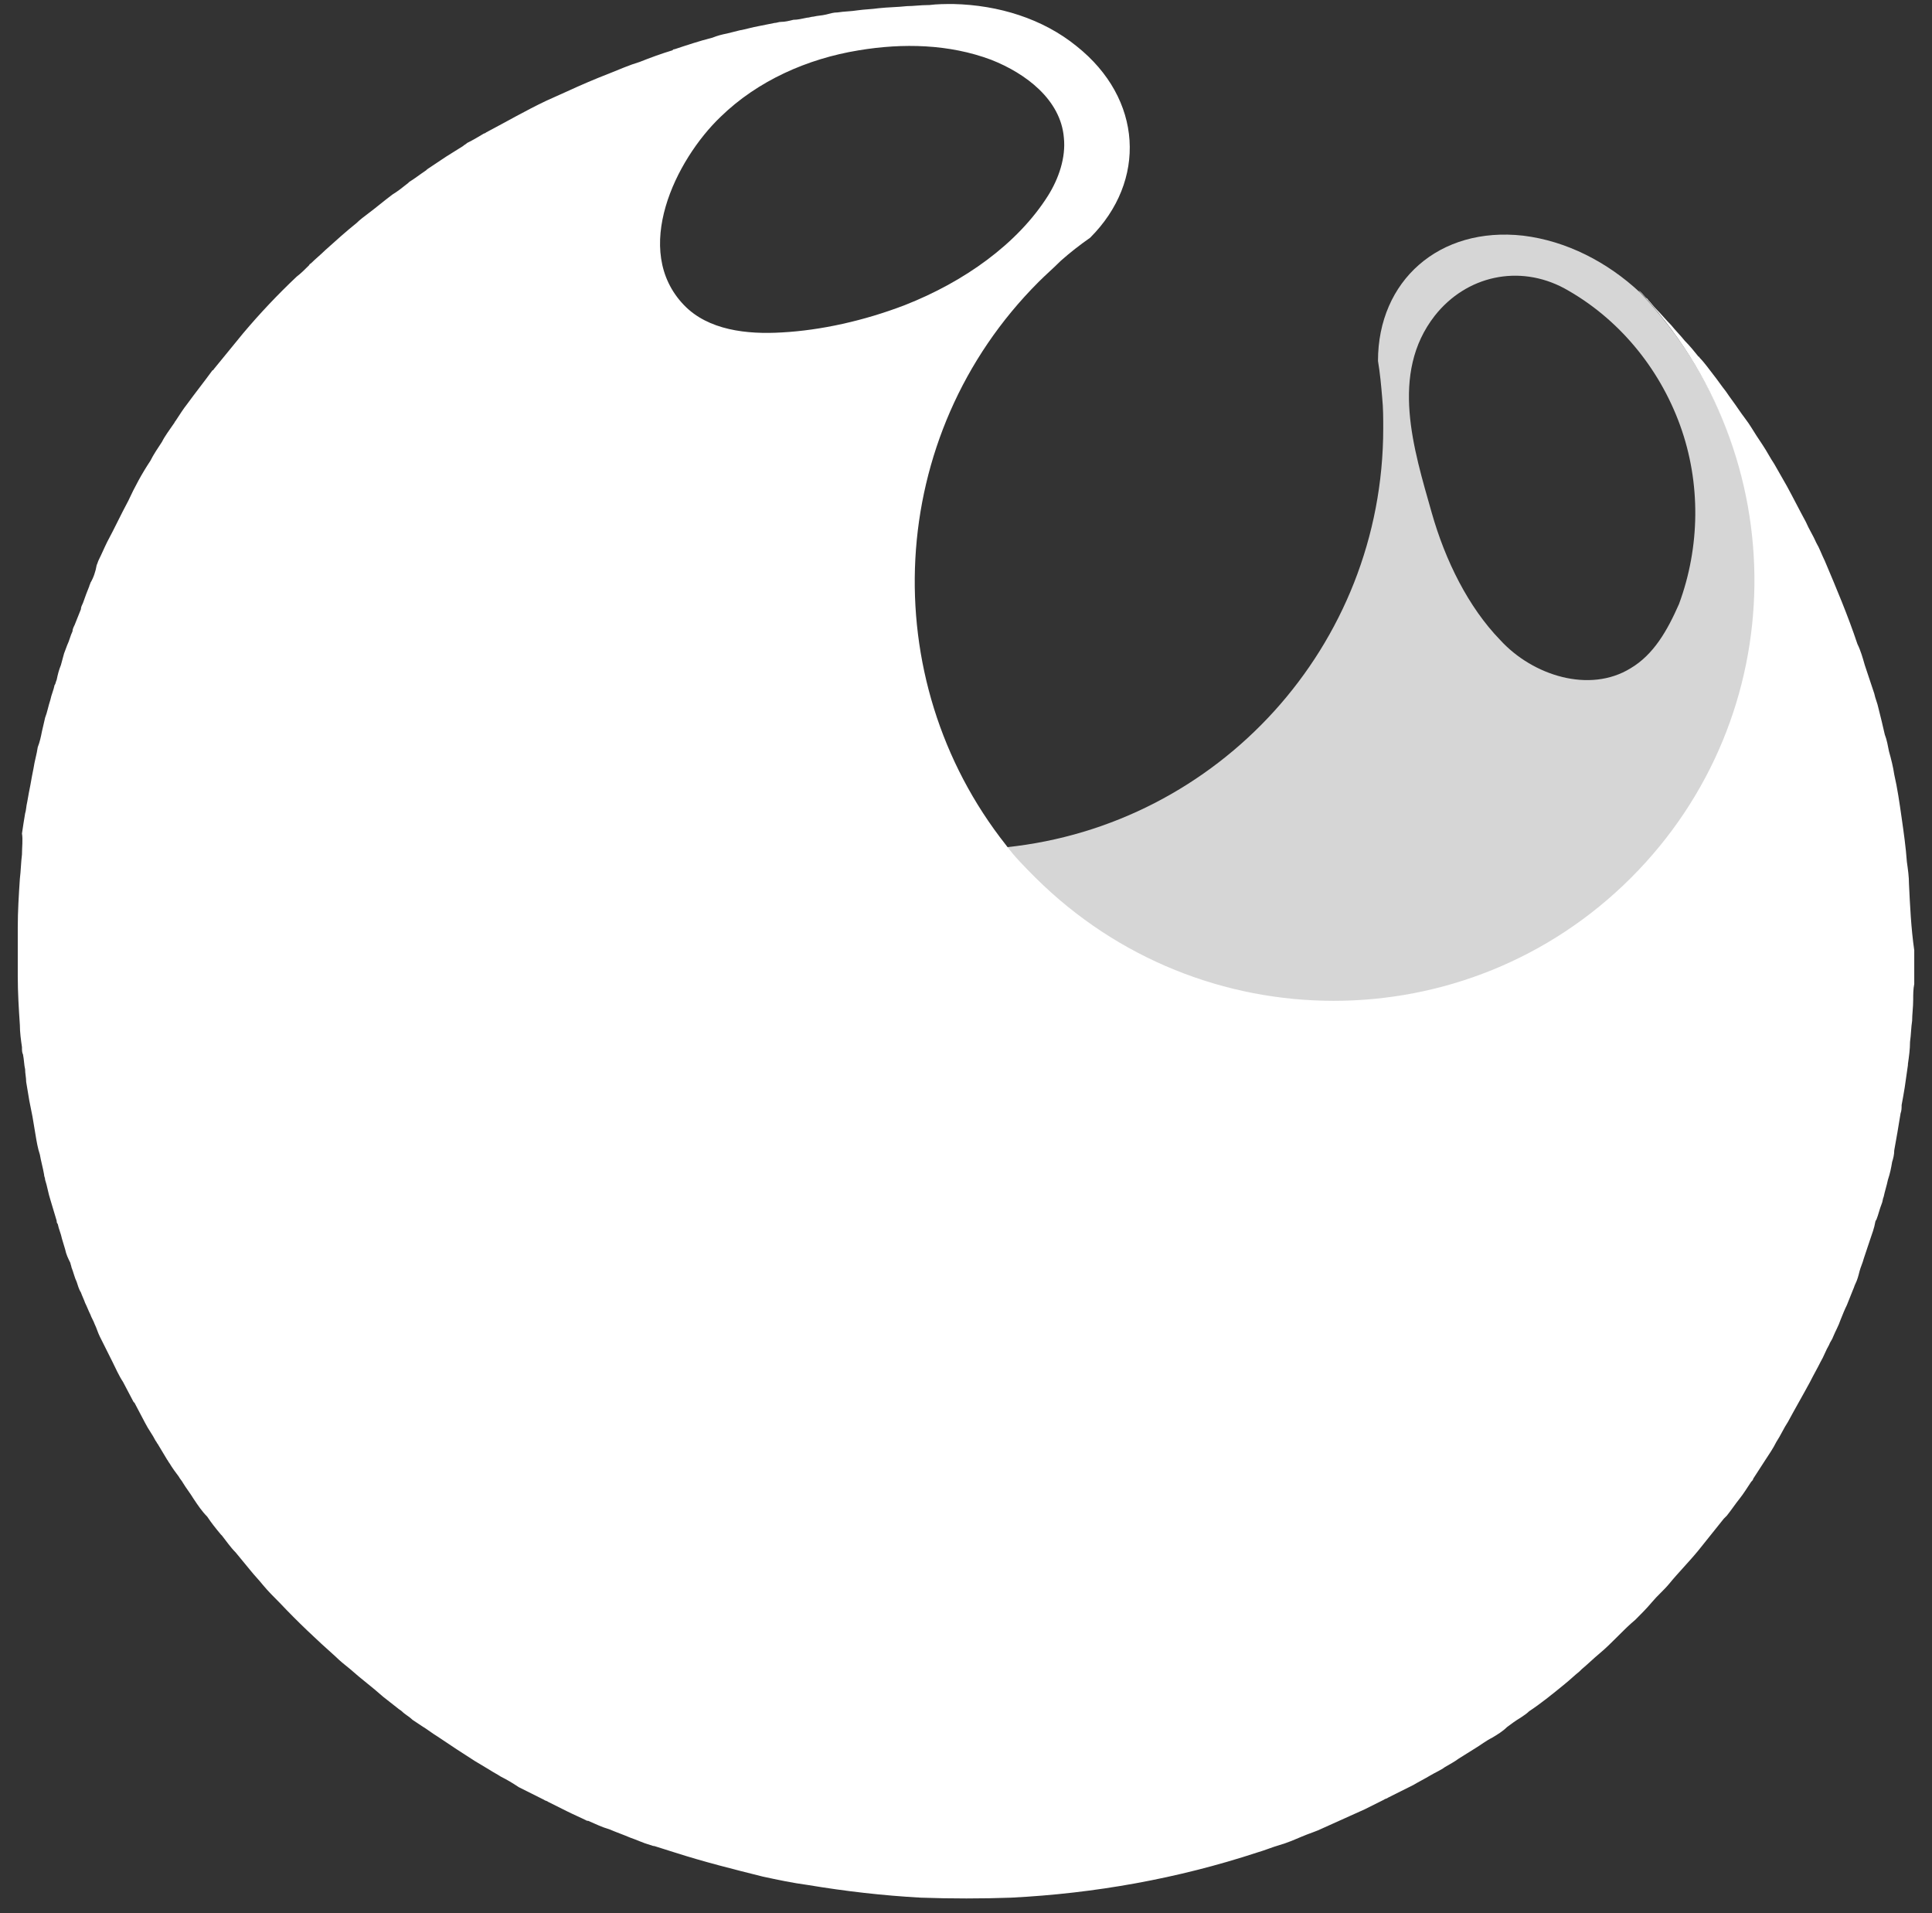 <svg width="102" height="101" viewBox="0 0 102 101" fill="none" xmlns="http://www.w3.org/2000/svg">
<rect x="0" y="0" width="102" height="101" fill="#333333" stroke="none"/>
<path d="M100.785 46.663C100.785 46.274 100.729 45.885 100.674 45.496C100.618 44.718 100.507 43.94 100.396 43.162C100.285 42.384 100.174 41.607 100.007 40.884C99.951 40.495 99.84 40.051 99.729 39.662C99.673 39.384 99.618 39.051 99.507 38.773C99.396 38.273 99.284 37.828 99.173 37.384C99.118 37.106 99.007 36.884 98.951 36.606C98.896 36.439 98.84 36.273 98.784 36.106C98.673 35.772 98.562 35.439 98.451 35.106C98.34 34.717 98.229 34.328 98.062 33.994C97.562 32.494 96.951 31.049 96.34 29.605C96.173 29.271 96.062 28.938 95.895 28.66C95.728 28.271 95.506 27.938 95.34 27.549C95.006 26.938 94.673 26.271 94.339 25.66C94.117 25.271 93.895 24.882 93.673 24.493C93.45 24.16 93.284 23.826 93.061 23.493C92.839 23.16 92.617 22.826 92.45 22.548C92.284 22.27 92.006 21.937 91.784 21.604C91.561 21.27 91.339 20.993 91.117 20.659C90.894 20.381 90.672 20.048 90.45 19.77C90.228 19.492 90.005 19.159 89.728 18.881C89.728 18.881 89.728 18.826 89.672 18.826C89.45 18.548 89.228 18.27 88.95 17.992C88.728 17.714 88.45 17.436 88.227 17.159C87.95 16.881 87.727 16.603 87.45 16.325C87.283 16.159 87.172 15.992 87.005 15.825C87.005 15.77 86.95 15.77 86.894 15.714C86.783 15.603 86.672 15.436 86.505 15.325C94.784 24.049 94.673 37.773 86.116 46.329C77.448 54.997 63.391 54.997 54.667 46.329C54.112 45.774 53.556 45.218 53.111 44.607C46.166 35.828 46.722 22.993 54.834 14.881C55.223 14.492 55.612 14.158 56.001 13.769C56.501 13.325 57.001 12.936 57.556 12.547C60.557 9.547 60.335 5.213 56.834 2.434C55.056 0.99 52.722 0.267 50.333 0.212C49.889 0.212 49.5 0.212 49.055 0.267H49C48.611 0.267 48.222 0.323 47.889 0.323C47.388 0.379 46.888 0.379 46.388 0.434C45.999 0.49 45.666 0.49 45.277 0.545C44.944 0.601 44.555 0.601 44.221 0.656C43.999 0.656 43.832 0.712 43.61 0.768C43.388 0.823 43.166 0.823 42.943 0.879C42.832 0.879 42.721 0.934 42.61 0.934C42.332 0.99 42.11 1.045 41.888 1.045C41.665 1.101 41.443 1.156 41.221 1.156C41.11 1.156 40.999 1.212 40.888 1.212C40.61 1.268 40.332 1.323 40.054 1.379C39.721 1.434 39.387 1.545 39.054 1.601C38.832 1.657 38.609 1.712 38.387 1.768C38.109 1.823 37.887 1.879 37.609 1.99C36.943 2.157 36.276 2.379 35.609 2.601C35.553 2.601 35.553 2.601 35.498 2.657C34.942 2.823 34.331 3.046 33.775 3.268C33.22 3.435 32.72 3.657 32.164 3.879C31.442 4.157 30.664 4.49 29.942 4.824C29.553 4.99 29.219 5.157 28.83 5.324C27.775 5.824 26.719 6.435 25.663 6.991C25.663 6.991 25.608 7.046 25.552 7.046C25.274 7.213 24.996 7.38 24.663 7.546C24.608 7.602 24.496 7.657 24.441 7.713C24.163 7.88 23.83 8.102 23.552 8.269C23.218 8.491 22.885 8.713 22.552 8.935L22.496 8.991C22.163 9.213 21.885 9.435 21.607 9.602C21.607 9.602 21.607 9.602 21.552 9.658C21.274 9.88 20.996 10.102 20.718 10.269C20.273 10.602 19.885 10.936 19.44 11.269C19.218 11.436 18.996 11.602 18.829 11.769C18.273 12.214 17.718 12.714 17.162 13.214C16.94 13.436 16.662 13.658 16.44 13.88C16.384 13.936 16.328 13.936 16.328 13.992C16.106 14.214 15.884 14.436 15.662 14.603C14.662 15.547 13.717 16.547 12.828 17.603C12.328 18.214 11.828 18.826 11.328 19.437C11.272 19.492 11.272 19.548 11.217 19.548C10.772 20.159 10.328 20.715 9.883 21.326C9.661 21.604 9.494 21.882 9.272 22.215C9.216 22.27 9.216 22.326 9.161 22.382C8.939 22.715 8.716 22.993 8.55 23.326C8.327 23.66 8.105 23.993 7.938 24.326C7.494 24.993 7.105 25.715 6.772 26.438C6.383 27.16 6.049 27.882 5.66 28.605C5.494 28.938 5.383 29.216 5.216 29.549C5.16 29.66 5.16 29.716 5.105 29.827C5.049 30.16 4.938 30.494 4.771 30.772C4.771 30.827 4.716 30.883 4.716 30.938C4.605 31.216 4.494 31.494 4.382 31.827C4.327 31.939 4.271 32.05 4.271 32.161C4.16 32.439 4.049 32.716 3.938 32.994C3.882 33.105 3.827 33.217 3.827 33.328C3.716 33.55 3.66 33.828 3.549 34.05C3.493 34.217 3.438 34.328 3.382 34.495C3.327 34.717 3.271 34.883 3.216 35.106C3.104 35.383 3.049 35.606 2.993 35.883C2.938 35.995 2.938 36.106 2.882 36.161C2.827 36.439 2.716 36.661 2.66 36.939C2.549 37.273 2.493 37.606 2.382 37.884C2.327 38.106 2.271 38.384 2.215 38.606C2.16 38.884 2.104 39.162 1.993 39.44C1.938 39.828 1.827 40.162 1.771 40.551C1.715 40.829 1.66 41.106 1.604 41.44C1.549 41.718 1.493 41.995 1.438 42.329C1.382 42.551 1.382 42.773 1.326 42.94C1.271 43.273 1.215 43.607 1.16 43.996C1.215 44.329 1.16 44.718 1.16 45.107C1.104 45.551 1.104 45.941 1.049 46.385C0.993 47.218 0.938 48.108 0.938 48.941C0.938 49.83 0.938 50.663 0.938 51.552C0.938 52.386 0.993 53.275 1.049 54.108C1.049 54.497 1.104 54.886 1.16 55.275C1.16 55.442 1.16 55.553 1.215 55.664C1.271 55.942 1.271 56.22 1.326 56.442C1.326 56.664 1.382 56.886 1.382 57.109C1.438 57.442 1.493 57.776 1.549 58.109C1.604 58.387 1.66 58.664 1.715 58.942C1.771 59.276 1.827 59.609 1.882 59.942C1.938 60.276 1.993 60.609 2.104 60.943C2.16 61.276 2.271 61.665 2.327 61.998C2.327 62.109 2.382 62.165 2.382 62.276C2.493 62.609 2.549 62.998 2.66 63.332C2.771 63.721 2.882 64.054 2.993 64.443C2.993 64.499 2.993 64.554 3.049 64.61C3.104 64.888 3.216 65.11 3.271 65.388C3.327 65.554 3.382 65.777 3.438 65.943C3.493 66.221 3.605 66.443 3.716 66.666C3.716 66.721 3.771 66.832 3.771 66.888C3.882 67.166 3.938 67.444 4.049 67.666C4.105 67.832 4.16 68.055 4.271 68.221C4.327 68.388 4.438 68.61 4.494 68.777C4.605 68.999 4.66 69.166 4.771 69.388C4.827 69.555 4.938 69.722 4.994 69.888C5.105 70.111 5.16 70.333 5.271 70.555C5.327 70.666 5.383 70.777 5.438 70.888C5.605 71.222 5.772 71.555 5.938 71.888C6.105 72.222 6.272 72.611 6.494 72.944C6.661 73.278 6.883 73.667 7.049 74C7.049 74 7.049 74 7.105 74.055C7.272 74.389 7.494 74.778 7.661 75.111C7.827 75.445 8.05 75.722 8.216 76.056C8.272 76.111 8.272 76.167 8.327 76.222C8.494 76.5 8.661 76.778 8.827 77.056C8.883 77.112 8.883 77.167 8.939 77.223C9.105 77.5 9.272 77.723 9.439 77.945C9.494 78.056 9.605 78.167 9.661 78.278C9.828 78.556 10.05 78.834 10.217 79.112C10.439 79.445 10.661 79.778 10.939 80.056C11.161 80.39 11.383 80.668 11.661 81.001L11.717 81.056C11.939 81.334 12.161 81.668 12.439 81.945C12.717 82.279 12.939 82.557 13.217 82.89C13.439 83.168 13.662 83.39 13.884 83.668C14.162 84.001 14.439 84.279 14.773 84.612C15.717 85.613 16.718 86.557 17.718 87.446C17.94 87.668 18.218 87.891 18.495 88.113C19.051 88.613 19.662 89.058 20.218 89.558C20.496 89.78 20.718 89.947 20.996 90.169C21.051 90.224 21.163 90.28 21.218 90.335C21.385 90.502 21.607 90.613 21.774 90.78C21.94 90.891 22.107 91.002 22.274 91.113C22.552 91.28 22.829 91.502 23.107 91.669C23.441 91.891 23.774 92.114 24.107 92.336C24.441 92.558 24.719 92.725 25.052 92.947C25.33 93.114 25.608 93.28 25.885 93.447C26.052 93.558 26.274 93.669 26.441 93.781C26.774 93.947 27.052 94.114 27.386 94.336C27.608 94.447 27.83 94.558 28.052 94.669C28.275 94.781 28.497 94.892 28.719 95.003C28.775 95.058 28.886 95.058 28.941 95.114C29.275 95.281 29.608 95.447 29.942 95.614C30.275 95.781 30.664 95.947 30.997 96.114H31.053C31.442 96.281 31.775 96.448 32.164 96.559C32.553 96.725 32.886 96.837 33.275 97.003C33.609 97.114 33.942 97.281 34.331 97.392C34.387 97.392 34.442 97.448 34.553 97.448C34.887 97.559 35.276 97.67 35.609 97.781C37.165 98.281 38.721 98.67 40.276 99.059C41.054 99.226 41.832 99.392 42.666 99.504C44.666 99.837 46.611 100.059 48.611 100.17C50.222 100.226 51.834 100.226 53.389 100.17C57.779 99.948 62.168 99.17 66.391 97.781C66.78 97.67 67.169 97.503 67.558 97.392C67.947 97.281 68.336 97.114 68.725 96.948C69.114 96.781 69.503 96.67 69.836 96.503C70.225 96.336 70.558 96.17 70.947 96.003C71.336 95.836 71.67 95.67 72.058 95.503C72.392 95.336 72.725 95.17 73.059 95.003C73.114 94.947 73.225 94.947 73.281 94.892C73.503 94.781 73.725 94.669 73.948 94.558C74.17 94.447 74.392 94.336 74.614 94.225C74.892 94.058 75.226 93.892 75.503 93.725C75.781 93.558 76.059 93.447 76.281 93.28C76.559 93.114 76.781 93.003 77.004 92.836C77.281 92.669 77.615 92.447 77.893 92.28C78.171 92.114 78.448 91.891 78.782 91.725C79.059 91.558 79.337 91.391 79.559 91.169C79.782 91.002 80.004 90.836 80.282 90.669C80.448 90.558 80.615 90.447 80.726 90.335C81.393 89.891 82.004 89.391 82.615 88.891C82.893 88.669 83.116 88.446 83.393 88.224C83.449 88.169 83.449 88.169 83.504 88.113C83.838 87.835 84.116 87.557 84.449 87.28C84.782 87.002 85.06 86.724 85.394 86.391L85.449 86.335C85.727 86.057 86.005 85.779 86.338 85.501C86.616 85.224 86.949 84.89 87.227 84.557C87.505 84.224 87.838 83.946 88.116 83.612C88.616 83.001 89.172 82.446 89.672 81.834C89.894 81.556 90.117 81.279 90.339 81.001C90.561 80.723 90.783 80.445 91.006 80.168C91.061 80.112 91.117 80.056 91.172 80.001C91.394 79.723 91.617 79.39 91.839 79.112C92.061 78.834 92.228 78.556 92.45 78.223C92.506 78.167 92.561 78.112 92.561 78.056C92.784 77.723 92.95 77.445 93.172 77.112C93.395 76.778 93.617 76.445 93.784 76.111C94.006 75.778 94.173 75.389 94.395 75.056C94.784 74.333 95.173 73.667 95.562 72.944C95.728 72.611 95.951 72.222 96.117 71.888C96.284 71.611 96.395 71.277 96.562 70.999C96.618 70.833 96.729 70.722 96.784 70.555C96.895 70.277 97.062 69.999 97.173 69.666C97.284 69.388 97.395 69.11 97.507 68.888C97.618 68.61 97.729 68.332 97.84 68.055C97.895 67.944 97.895 67.888 97.951 67.777C98.062 67.555 98.118 67.332 98.173 67.11C98.229 66.888 98.34 66.666 98.395 66.443C98.507 66.11 98.618 65.777 98.729 65.443C98.84 65.11 98.951 64.832 99.007 64.499C99.007 64.443 99.062 64.388 99.062 64.388C99.173 64.11 99.229 63.832 99.34 63.554C99.396 63.443 99.396 63.276 99.451 63.165C99.507 62.887 99.618 62.554 99.673 62.276C99.785 61.943 99.84 61.665 99.896 61.331C99.951 61.165 100.007 60.943 100.007 60.72C100.062 60.387 100.118 60.109 100.174 59.776C100.229 59.442 100.285 59.109 100.34 58.776C100.396 58.609 100.396 58.498 100.396 58.331C100.451 58.053 100.507 57.72 100.562 57.386C100.618 56.998 100.674 56.609 100.729 56.22V56.164C100.785 55.775 100.84 55.386 100.84 54.997C100.896 54.608 100.896 54.219 100.951 53.886C100.951 53.553 101.007 53.164 101.007 52.775C101.007 52.497 101.007 52.219 101.063 51.941C101.063 51.775 101.063 51.608 101.063 51.386C101.063 50.997 101.063 50.608 101.063 50.163C100.896 48.996 100.84 47.83 100.785 46.663ZM41.276 17.548C39.443 17.659 37.387 17.436 36.109 16.103C33.331 13.214 35.664 8.435 38.054 6.157C39.998 4.268 42.61 3.101 45.333 2.657C47.666 2.268 50.111 2.323 52.334 3.157C54.167 3.879 56.001 5.268 56.167 7.268C56.279 8.324 55.89 9.435 55.334 10.324C53.723 12.88 50.889 14.881 47.777 16.103C45.61 16.936 43.332 17.436 41.276 17.548Z" fill="white"/>
<path opacity="0.8" d="M86.586 15.44C84.863 13.829 82.696 12.718 80.418 12.44C75.973 11.94 72.751 14.829 72.751 19.052C72.862 19.719 72.917 20.33 72.973 20.997C73.028 21.552 73.028 22.052 73.028 22.608C73.028 34.11 64.305 43.555 53.137 44.722C53.637 45.333 54.137 45.889 54.693 46.445C63.36 55.113 77.473 55.113 86.141 46.445C94.698 37.888 94.865 24.164 86.586 15.44ZM86.086 35.276C83.919 36.61 80.918 35.665 79.196 33.776C77.529 32.054 76.307 29.609 75.584 27.053C74.64 23.719 73.362 19.719 75.751 16.663C77.418 14.551 80.196 13.94 82.585 15.218C85.419 16.774 87.586 19.385 88.697 22.441C89.808 25.497 89.753 28.887 88.642 31.887C88.031 33.276 87.308 34.554 86.086 35.276Z" fill="white"/>
</svg>
